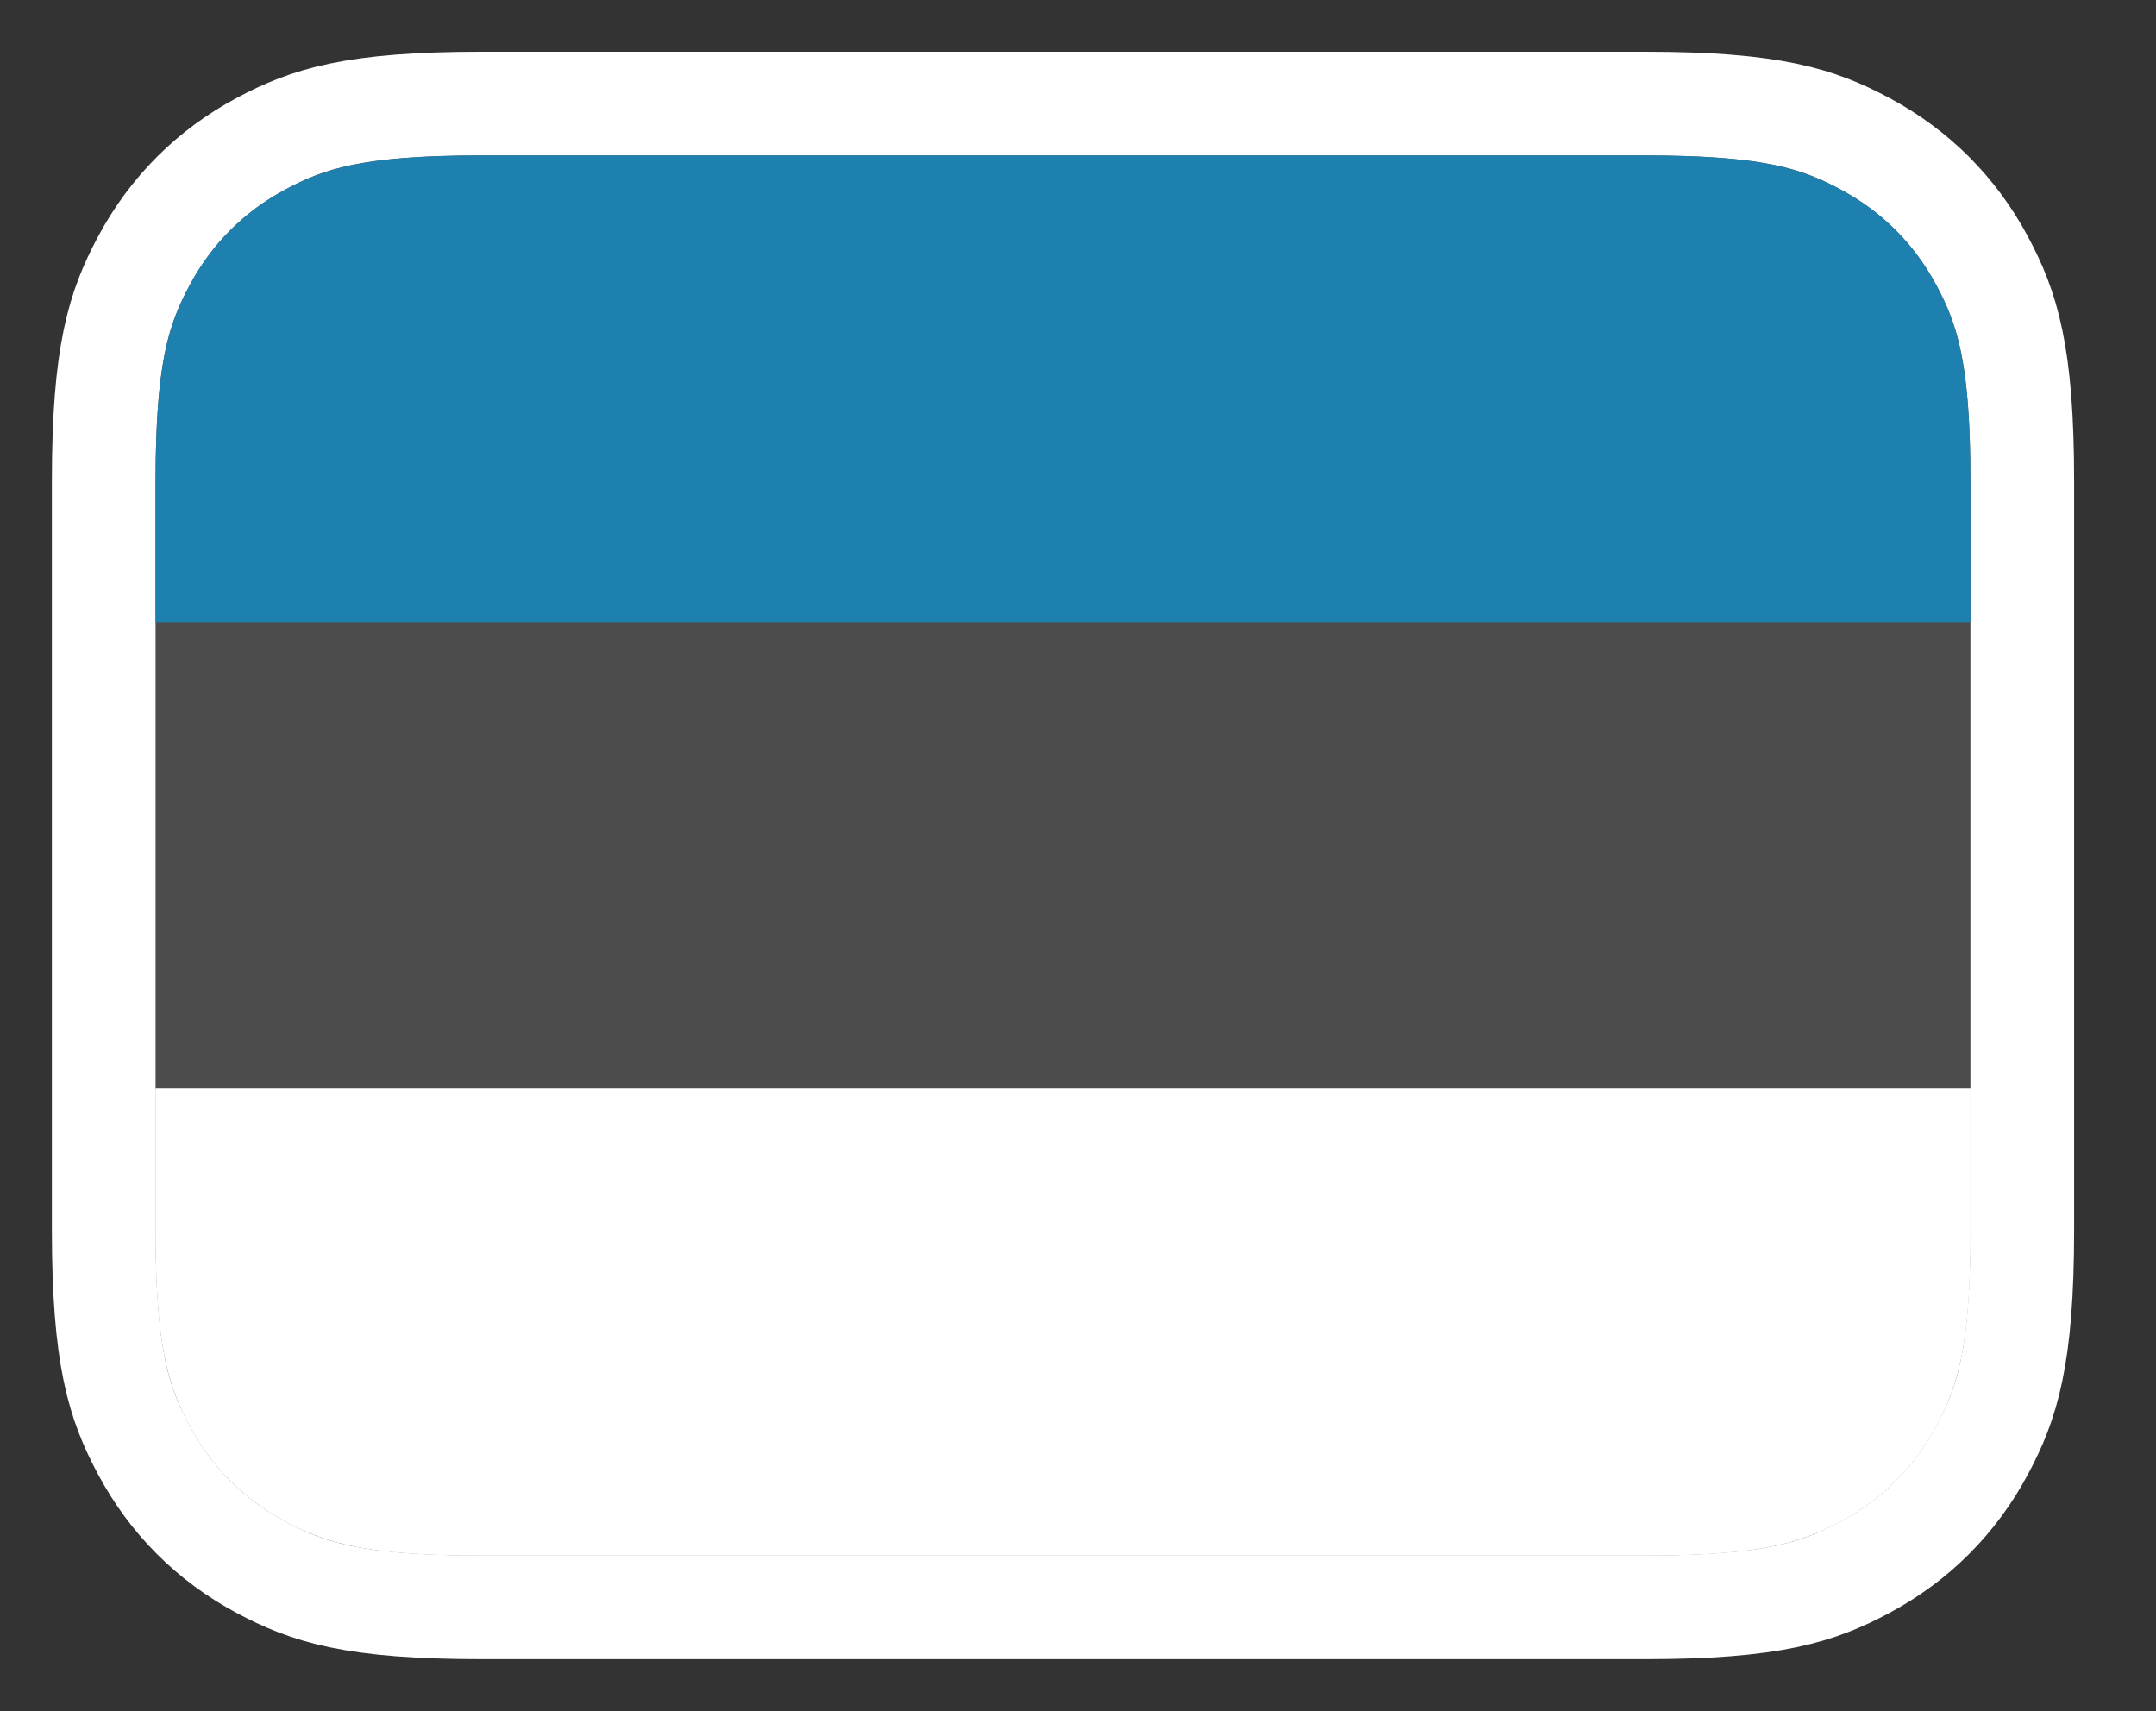 <svg width="63" height="50" viewBox="0 0 63 50" fill="none" xmlns="http://www.w3.org/2000/svg">
<rect x="0" y="0" width="63" height="50" fill="#333333" stroke="none"/>
<path d="M48.059 3.027H14.064C10.325 3.027 8.991 3.47 7.63 4.198C6.152 4.988 4.992 6.148 4.202 7.626C3.474 8.987 3.031 10.321 3.031 14.06V35.934C3.031 39.673 3.474 41.007 4.202 42.368C4.992 43.846 6.152 45.006 7.63 45.796C8.991 46.524 10.325 46.967 14.064 46.967H48.059C51.798 46.967 53.132 46.524 54.493 45.796C55.971 45.006 57.131 43.846 57.921 42.368C58.649 41.007 59.092 39.673 59.092 35.934V14.06C59.092 10.321 58.649 8.987 57.921 7.626C57.131 6.148 55.971 4.988 54.493 4.198C53.132 3.47 51.798 3.027 48.059 3.027Z" fill="#4C4C4C" stroke="white" stroke-width="3.03"/>
<path d="M57.577 31.812V35.931C57.577 39.241 57.233 40.441 56.586 41.651C55.938 42.861 54.989 43.81 53.779 44.457C52.569 45.104 51.369 45.449 48.06 45.449H14.064C10.755 45.449 9.555 45.104 8.345 44.457C7.135 43.81 6.186 42.861 5.538 41.651C4.891 40.441 4.547 39.241 4.547 35.931V31.812H57.577Z" fill="white"/>
<path d="M14.064 4.543H48.06C51.369 4.543 52.569 4.888 53.779 5.535C54.989 6.182 55.938 7.131 56.586 8.341C57.233 9.551 57.577 10.751 57.577 14.06V18.179H4.547V14.06C4.547 10.751 4.891 9.551 5.538 8.341C6.186 7.131 7.135 6.182 8.345 5.535C9.555 4.888 10.755 4.543 14.064 4.543Z" fill="#1D80AE"/>
<path d="M48.061 45.453H14.065C10.756 45.453 9.556 45.108 8.346 44.462C7.136 43.814 6.186 42.865 5.539 41.655C4.892 40.445 4.548 39.245 4.548 35.936V31.817H57.578V35.936C57.578 39.245 57.233 40.445 56.587 41.655C55.939 42.865 54.99 43.814 53.78 44.462C52.57 45.108 51.37 45.453 48.061 45.453Z" fill="white"/>
</svg>
